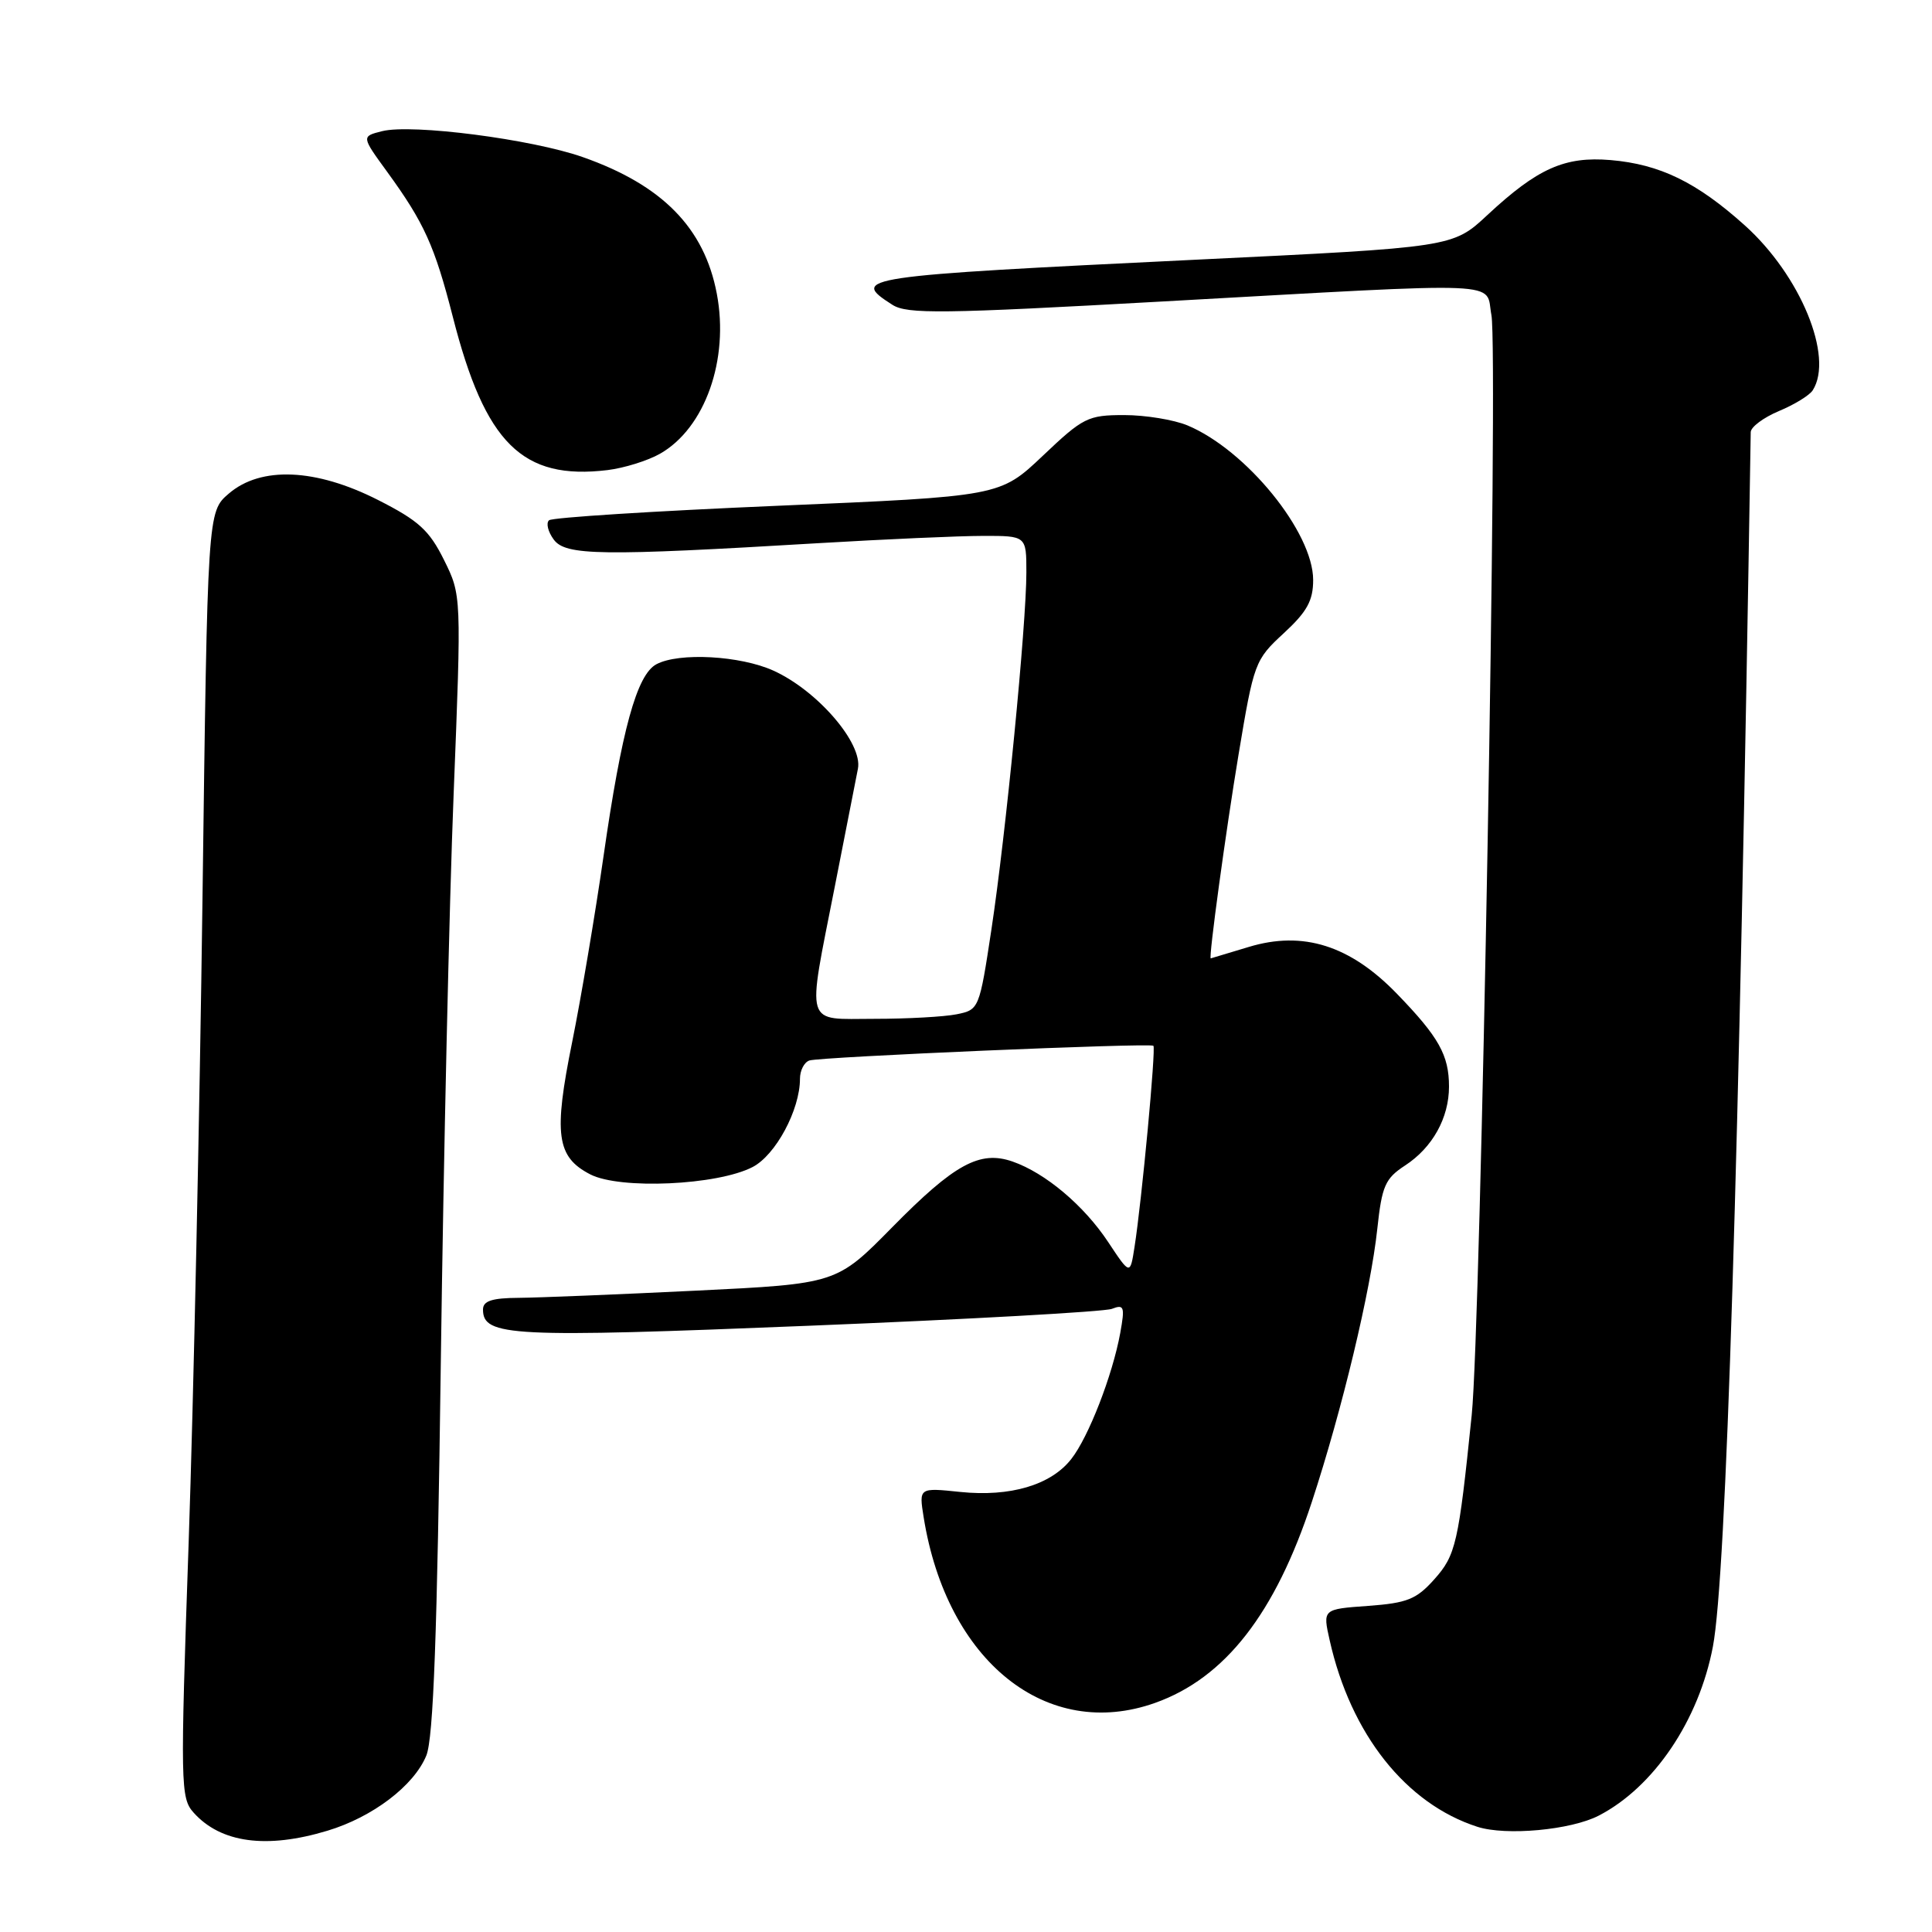 <?xml version="1.0" encoding="UTF-8" standalone="no"?>
<!DOCTYPE svg PUBLIC "-//W3C//DTD SVG 1.1//EN" "http://www.w3.org/Graphics/SVG/1.1/DTD/svg11.dtd" >
<svg xmlns="http://www.w3.org/2000/svg" xmlns:xlink="http://www.w3.org/1999/xlink" version="1.1" viewBox="0 0 256 256">
 <g >
 <path fill="currentColor"
d=" M 43.39 242.58 C 49.37 240.78 54.85 236.62 56.49 232.62 C 57.43 230.32 57.93 216.65 58.41 180.50 C 58.77 153.55 59.53 119.66 60.11 105.19 C 61.15 78.87 61.15 78.87 58.83 74.19 C 56.88 70.26 55.47 68.98 50.09 66.25 C 41.84 62.06 34.56 61.75 30.31 65.41 C 27.50 67.82 27.50 67.82 26.83 119.16 C 26.46 147.40 25.64 185.72 25.00 204.33 C 23.88 236.64 23.91 238.25 25.67 240.20 C 29.27 244.20 35.31 245.02 43.39 242.58 Z  M 211.84 240.58 C 219.14 236.81 225.11 227.96 226.97 218.17 C 228.74 208.83 230.43 154.38 231.98 57.26 C 231.99 56.58 233.67 55.33 235.71 54.47 C 237.76 53.62 239.78 52.38 240.20 51.71 C 243.01 47.28 238.57 36.49 231.19 29.86 C 224.82 24.14 219.95 21.77 213.41 21.21 C 207.34 20.70 203.74 22.30 197.09 28.49 C 192.50 32.77 192.50 32.77 158.50 34.41 C 113.74 36.58 112.55 36.75 118.25 40.39 C 120.21 41.64 124.81 41.58 154.00 39.95 C 200.55 37.36 196.76 37.21 197.62 41.75 C 198.54 46.59 196.22 175.66 195.01 187.50 C 193.26 204.55 192.91 206.07 190.04 209.28 C 187.68 211.92 186.46 212.41 181.28 212.79 C 175.26 213.22 175.26 213.22 176.19 217.35 C 178.98 229.79 186.29 239.01 195.76 242.06 C 199.55 243.28 208.15 242.49 211.84 240.58 Z  M 153.09 225.63 C 162.33 222.33 168.98 213.80 173.83 199.00 C 177.84 186.79 181.63 170.99 182.50 162.82 C 183.11 157.14 183.54 156.16 186.17 154.44 C 189.81 152.07 192.00 148.13 192.00 143.98 C 192.00 139.82 190.65 137.41 185.13 131.71 C 178.91 125.27 172.66 123.29 165.45 125.48 C 162.73 126.30 160.47 126.98 160.43 126.99 C 160.12 127.04 162.43 110.10 164.11 100.01 C 166.14 87.81 166.28 87.43 170.10 83.91 C 173.19 81.06 174.00 79.59 174.00 76.85 C 174.00 70.53 165.14 59.63 157.35 56.37 C 155.55 55.62 151.77 55.00 148.96 55.00 C 144.15 55.00 143.52 55.32 138.18 60.39 C 132.50 65.77 132.50 65.77 103.00 67.02 C 86.78 67.71 73.16 68.57 72.75 68.94 C 72.33 69.31 72.61 70.46 73.37 71.49 C 74.94 73.63 79.55 73.70 108.50 71.97 C 117.30 71.45 127.09 71.01 130.25 71.01 C 136.00 71.00 136.00 71.00 136.00 75.84 C 136.00 82.75 133.27 110.61 131.37 123.15 C 129.77 133.71 129.73 133.80 126.75 134.40 C 125.10 134.73 120.21 135.00 115.88 135.00 C 106.49 135.00 106.90 136.38 110.61 117.50 C 112.02 110.35 113.40 103.31 113.68 101.86 C 114.34 98.50 108.33 91.52 102.50 88.87 C 98.11 86.87 89.95 86.42 86.97 88.02 C 84.38 89.40 82.37 96.72 79.97 113.46 C 78.86 121.18 76.99 132.25 75.82 138.05 C 73.33 150.32 73.74 153.30 78.21 155.61 C 82.14 157.64 95.05 157.06 99.72 154.64 C 102.78 153.06 106.00 147.06 106.00 142.95 C 106.00 141.84 106.56 140.75 107.25 140.52 C 108.69 140.04 152.33 138.17 152.83 138.57 C 153.19 138.85 151.29 159.13 150.33 165.23 C 149.75 168.97 149.75 168.97 146.84 164.58 C 143.63 159.73 138.51 155.42 134.17 153.91 C 129.83 152.40 126.48 154.23 118.24 162.60 C 110.85 170.11 110.85 170.11 92.18 171.02 C 81.90 171.52 71.36 171.95 68.75 171.97 C 65.18 171.99 64.00 172.38 64.00 173.52 C 64.00 177.09 67.71 177.27 107.16 175.67 C 128.26 174.82 146.34 173.81 147.33 173.43 C 148.95 172.80 149.07 173.14 148.44 176.62 C 147.42 182.22 144.23 190.44 141.94 193.34 C 139.24 196.78 133.86 198.37 127.24 197.69 C 121.76 197.12 121.76 197.12 122.39 201.05 C 125.45 220.15 138.71 230.77 153.09 225.63 Z  M 87.46 60.12 C 93.42 56.73 96.64 47.64 94.98 38.91 C 93.33 30.20 87.76 24.52 77.23 20.82 C 70.48 18.44 54.59 16.39 50.64 17.38 C 47.88 18.07 47.88 18.07 51.31 22.78 C 56.21 29.52 57.59 32.57 60.00 41.98 C 64.28 58.76 69.21 63.65 80.50 62.29 C 82.70 62.02 85.83 61.05 87.46 60.12 Z "/>
</g>
</svg>